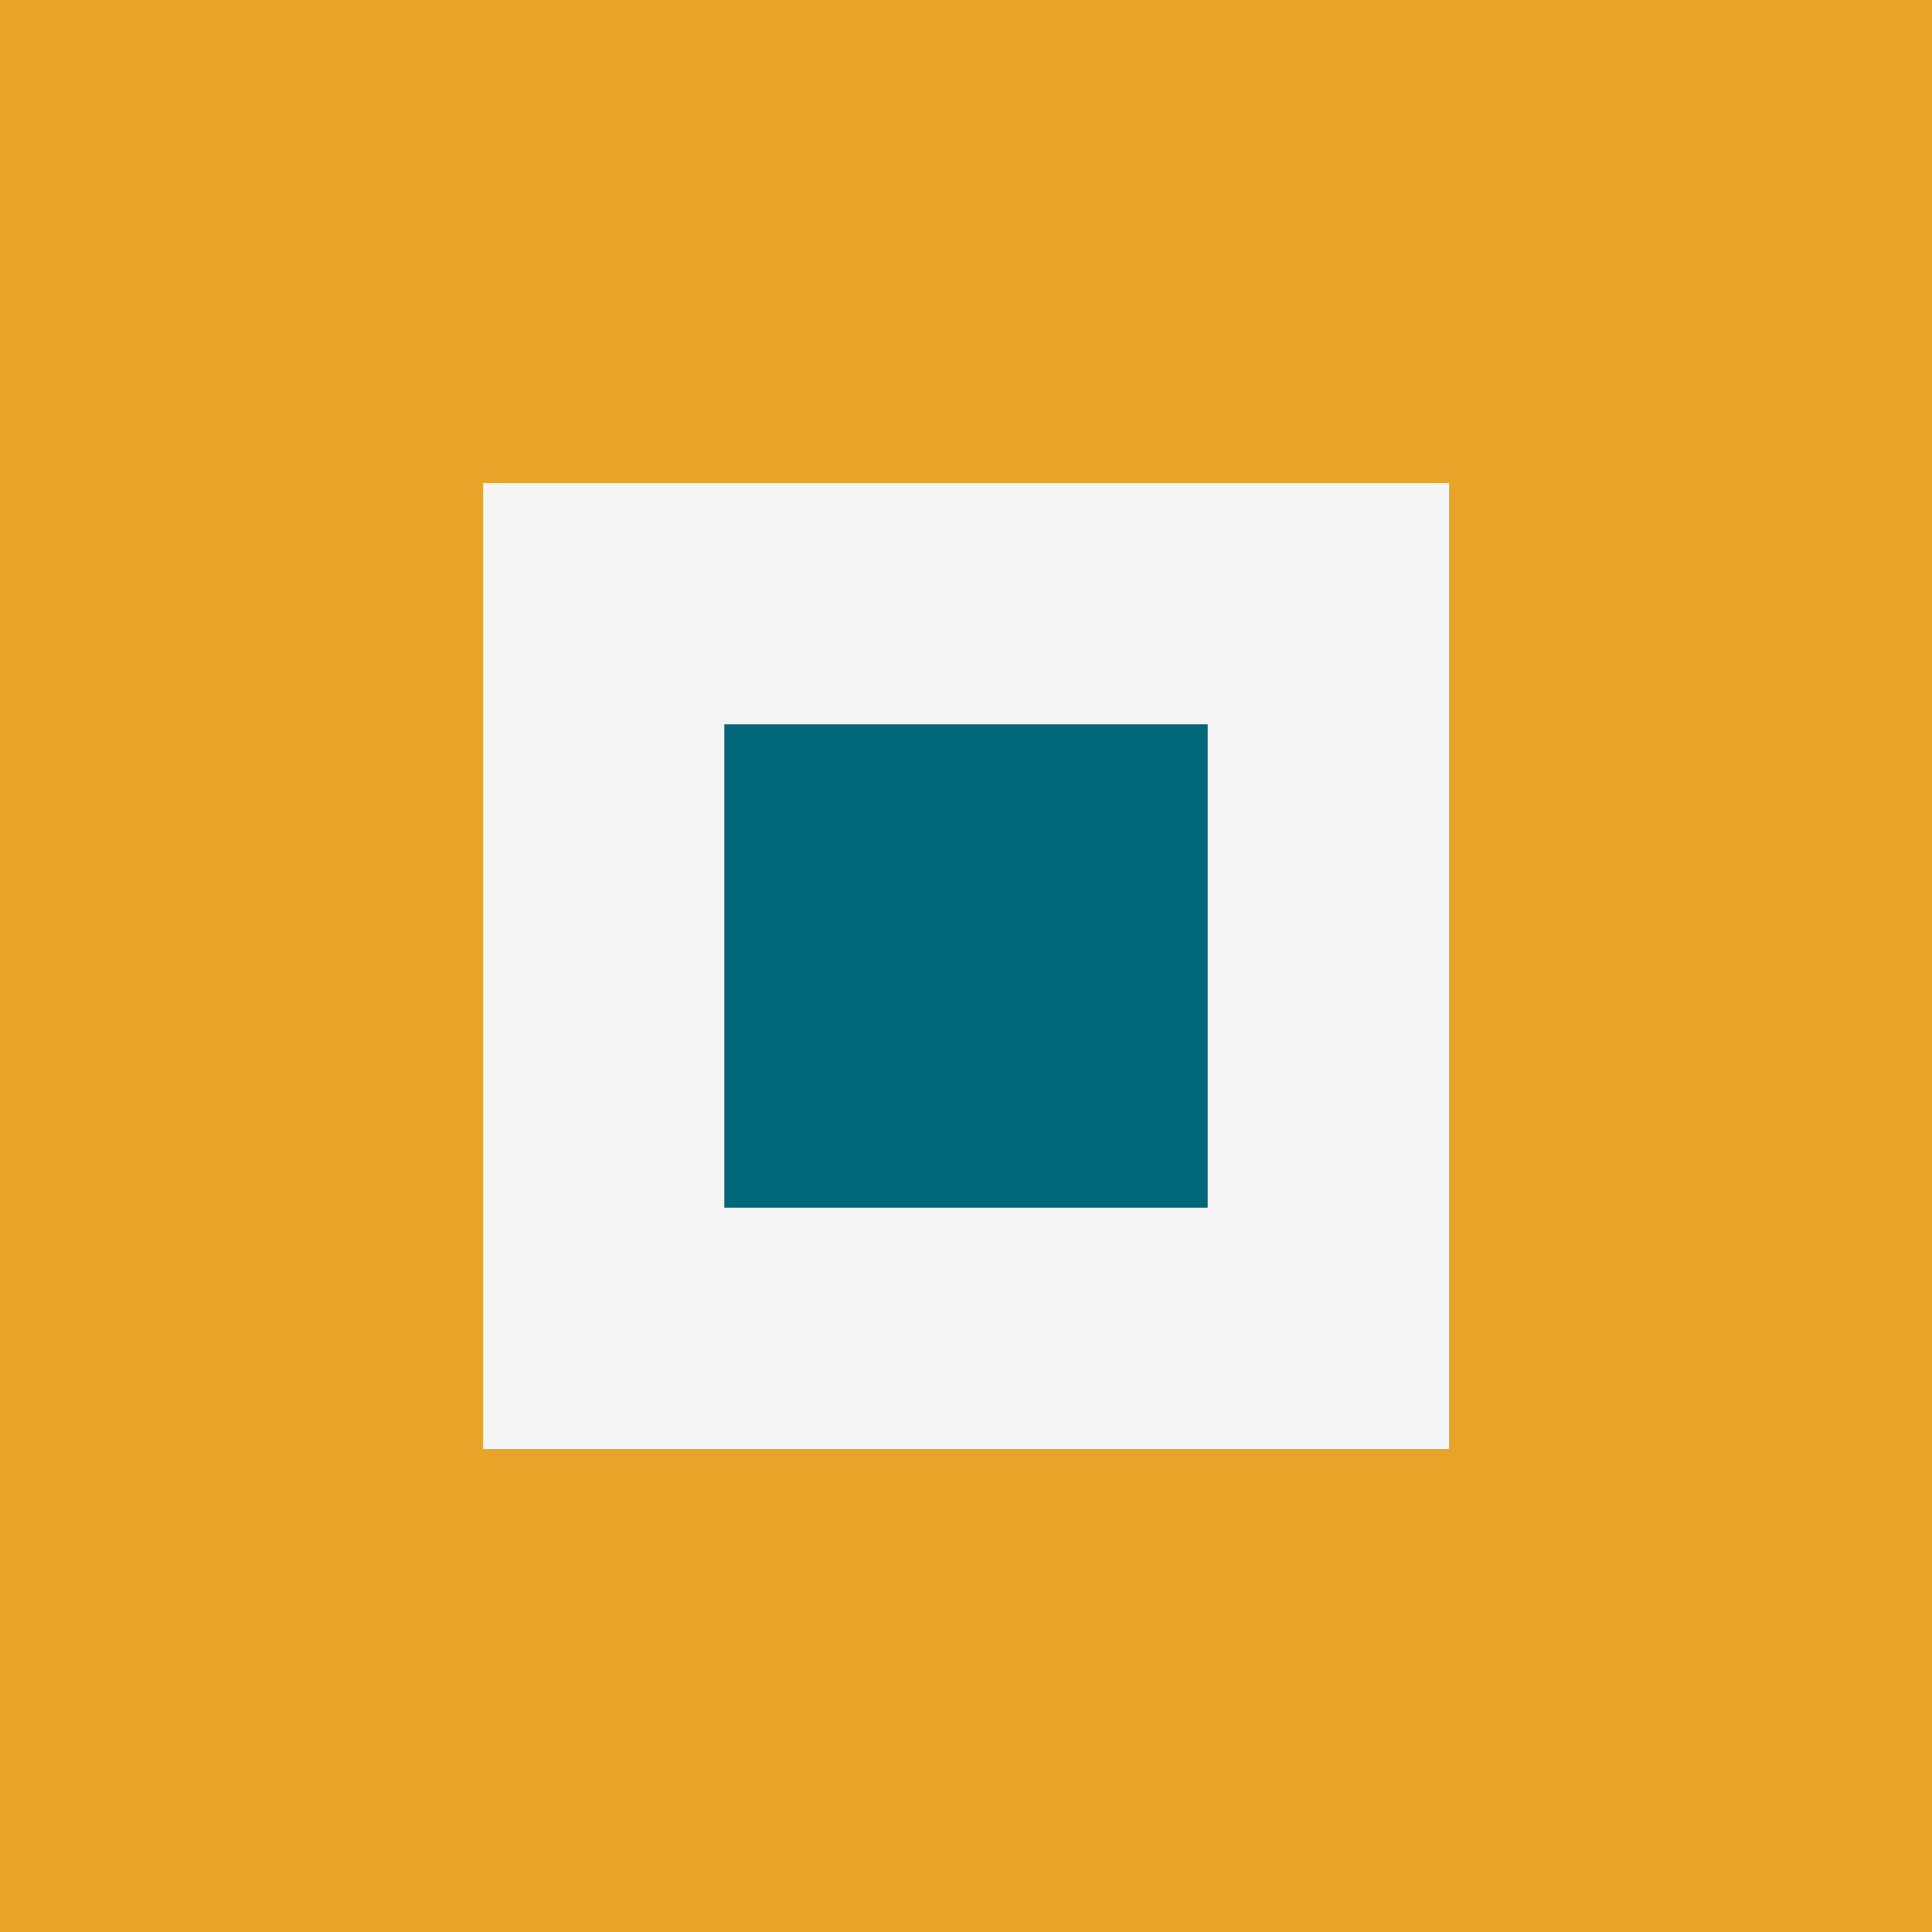 <?xml version="1.0" encoding="utf-8"?>
<!-- Generator: Adobe Illustrator 20.1.0, SVG Export Plug-In . SVG Version: 6.00 Build 0)  -->
<svg version="1.0" xmlns="http://www.w3.org/2000/svg" xmlns:xlink="http://www.w3.org/1999/xlink" x="0px" y="0px"
	 viewBox="0 0 16 16" xml:space="preserve" width="17" height="17">
<rect x="0" y="0" width="16" height="16" fill="#333333" stroke="none"/>
<style type="text/css">
	.st0{fill:#E7A429;}
	.st1{fill:#F4F4F5;}
	.st2{fill:#00677A;}
</style>
<path class="st0" d="M0,0v16h16V0H0z M12,12H4V4h8V12z"/>
<path class="st1" d="M4,4v8h8V4H4z M10,10H6V6h4V10z"/>
<rect x="6" y="6" class="st2" width="4" height="4"/>
</svg>
